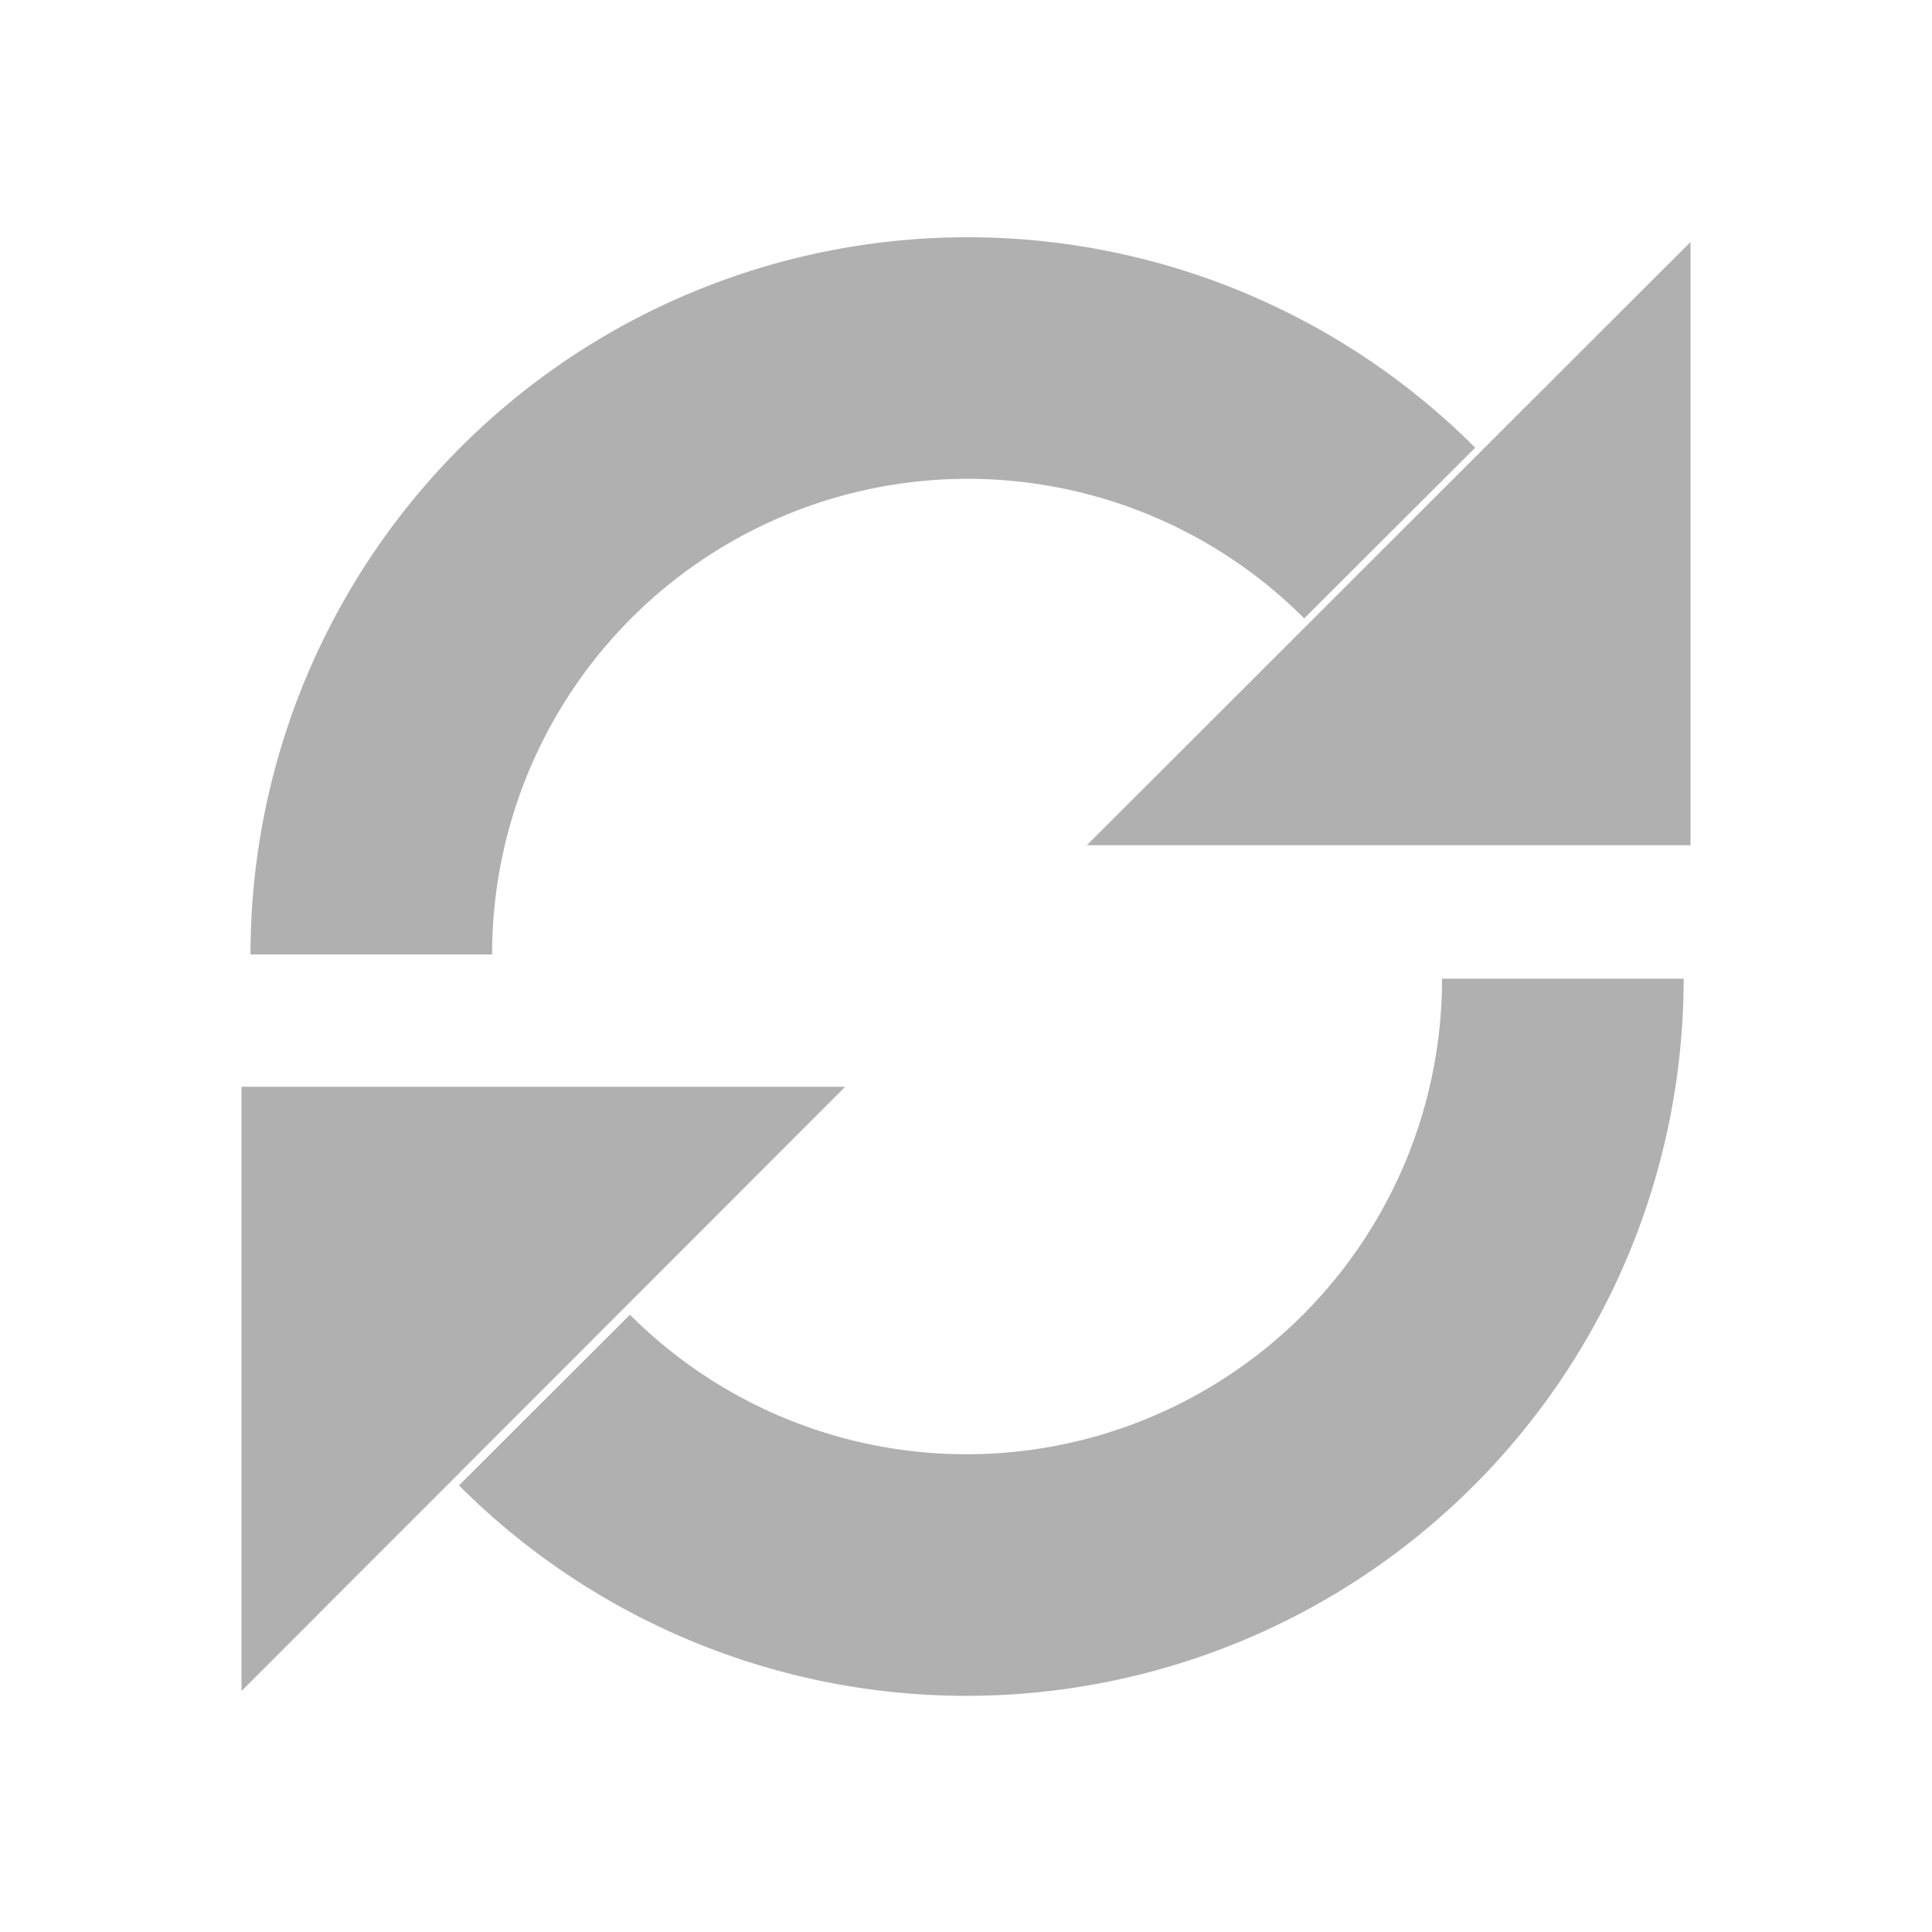 <?xml version="1.0" encoding="UTF-8" standalone="no"?>
<!-- Created with Inkscape (http://www.inkscape.org/) -->

<svg
   xmlns:dc="http://purl.org/dc/elements/1.1/"
   xmlns:cc="http://creativecommons.org/ns#"
   xmlns:rdf="http://www.w3.org/1999/02/22-rdf-syntax-ns#"
   xmlns:svg="http://www.w3.org/2000/svg"
   xmlns="http://www.w3.org/2000/svg"
   xmlns:sodipodi="http://sodipodi.sourceforge.net/DTD/sodipodi-0.dtd"
   xmlns:inkscape="http://www.inkscape.org/namespaces/inkscape"
   width="16px"
   height="16px"
   id="svg3797"
   version="1.1"
   inkscape:version="0.48.5 r10040"
   sodipodi:docname="refresh.svg"
   inkscape:export-filename="D:\SVN\extjs5-themes\packages\codaxy-theme-carbon\resources\images\grid\refresh.png"
   inkscape:export-xdpi="90"
   inkscape:export-ydpi="90">
  <defs
     id="defs3799" />
  <sodipodi:namedview
     id="base"
     pagecolor="#ffffff"
     bordercolor="#666666"
     borderopacity="1.0"
     inkscape:pageopacity="0.0"
     inkscape:pageshadow="2"
     inkscape:zoom="31.313886"
     inkscape:cx="0.64011047"
     inkscape:cy="12.158013"
     inkscape:current-layer="layer1"
     showgrid="true"
     inkscape:grid-bbox="true"
     inkscape:document-units="px"
     inkscape:window-width="1920"
     inkscape:window-height="1017"
     inkscape:window-x="-8"
     inkscape:window-y="-8"
     inkscape:window-maximized="1">
    <inkscape:grid
       type="xygrid"
       id="grid3807"
       empspacing="2"
       visible="true"
       enabled="true"
       snapvisiblegridlinesonly="true" />
  </sodipodi:namedview>
  <g
     id="layer1"
     inkscape:label="Layer 1"
     inkscape:groupmode="layer">
    <path
       sodipodi:type="arc"
       style="fill:none;stroke:#9a9a9a;stroke-width:2.228;stroke-linecap:butt;stroke-linejoin:miter;stroke-miterlimit:4;stroke-opacity:0.784;stroke-dasharray:none;stroke-dashoffset:0;display:inline"
       id="path3871"
       sodipodi:cx="10"
       sodipodi:cy="310"
       sodipodi:rx="5.5"
       sodipodi:ry="5.5"
       d="m 15.5,310 a 5.5,5.5 0 0 1 -9.392,3.886"
       transform="matrix(0.898,0,0,0.898,-0.976,-270.275)"
       sodipodi:start="0"
       sodipodi:end="2.3569301"
       sodipodi:open="true" />
    <path
       style="fill:#9a9a9a;fill-opacity:0.784;stroke:none;display:inline"
       d="M 2,14.004 7,9 2,9 z"
       id="path3898"
       inkscape:connector-curvature="0"
       sodipodi:nodetypes="cccc" />
    <path
       transform="matrix(-0.898,0,0,-0.898,16.994,286.284)"
       sodipodi:type="arc"
       style="fill:none;stroke:#9a9a9a;stroke-width:2.228;stroke-linecap:butt;stroke-linejoin:miter;stroke-miterlimit:4;stroke-opacity:0.784;stroke-dasharray:none;stroke-dashoffset:0;display:inline"
       id="path3871-8"
       sodipodi:cx="10"
       sodipodi:cy="310"
       sodipodi:rx="5.5"
       sodipodi:ry="5.5"
       d="m 15.5,310 a 5.5,5.5 0 0 1 -9.392,3.886"
       sodipodi:start="0"
       sodipodi:end="2.3569301"
       sodipodi:open="true" />
    <path
       style="fill:#9a9a9a;fill-opacity:0.784;stroke:none;display:inline"
       d="M 14,2.004 9,7 14,7 z"
       id="path3898-8"
       inkscape:connector-curvature="0"
       sodipodi:nodetypes="cccc" />
  </g>
</svg>
